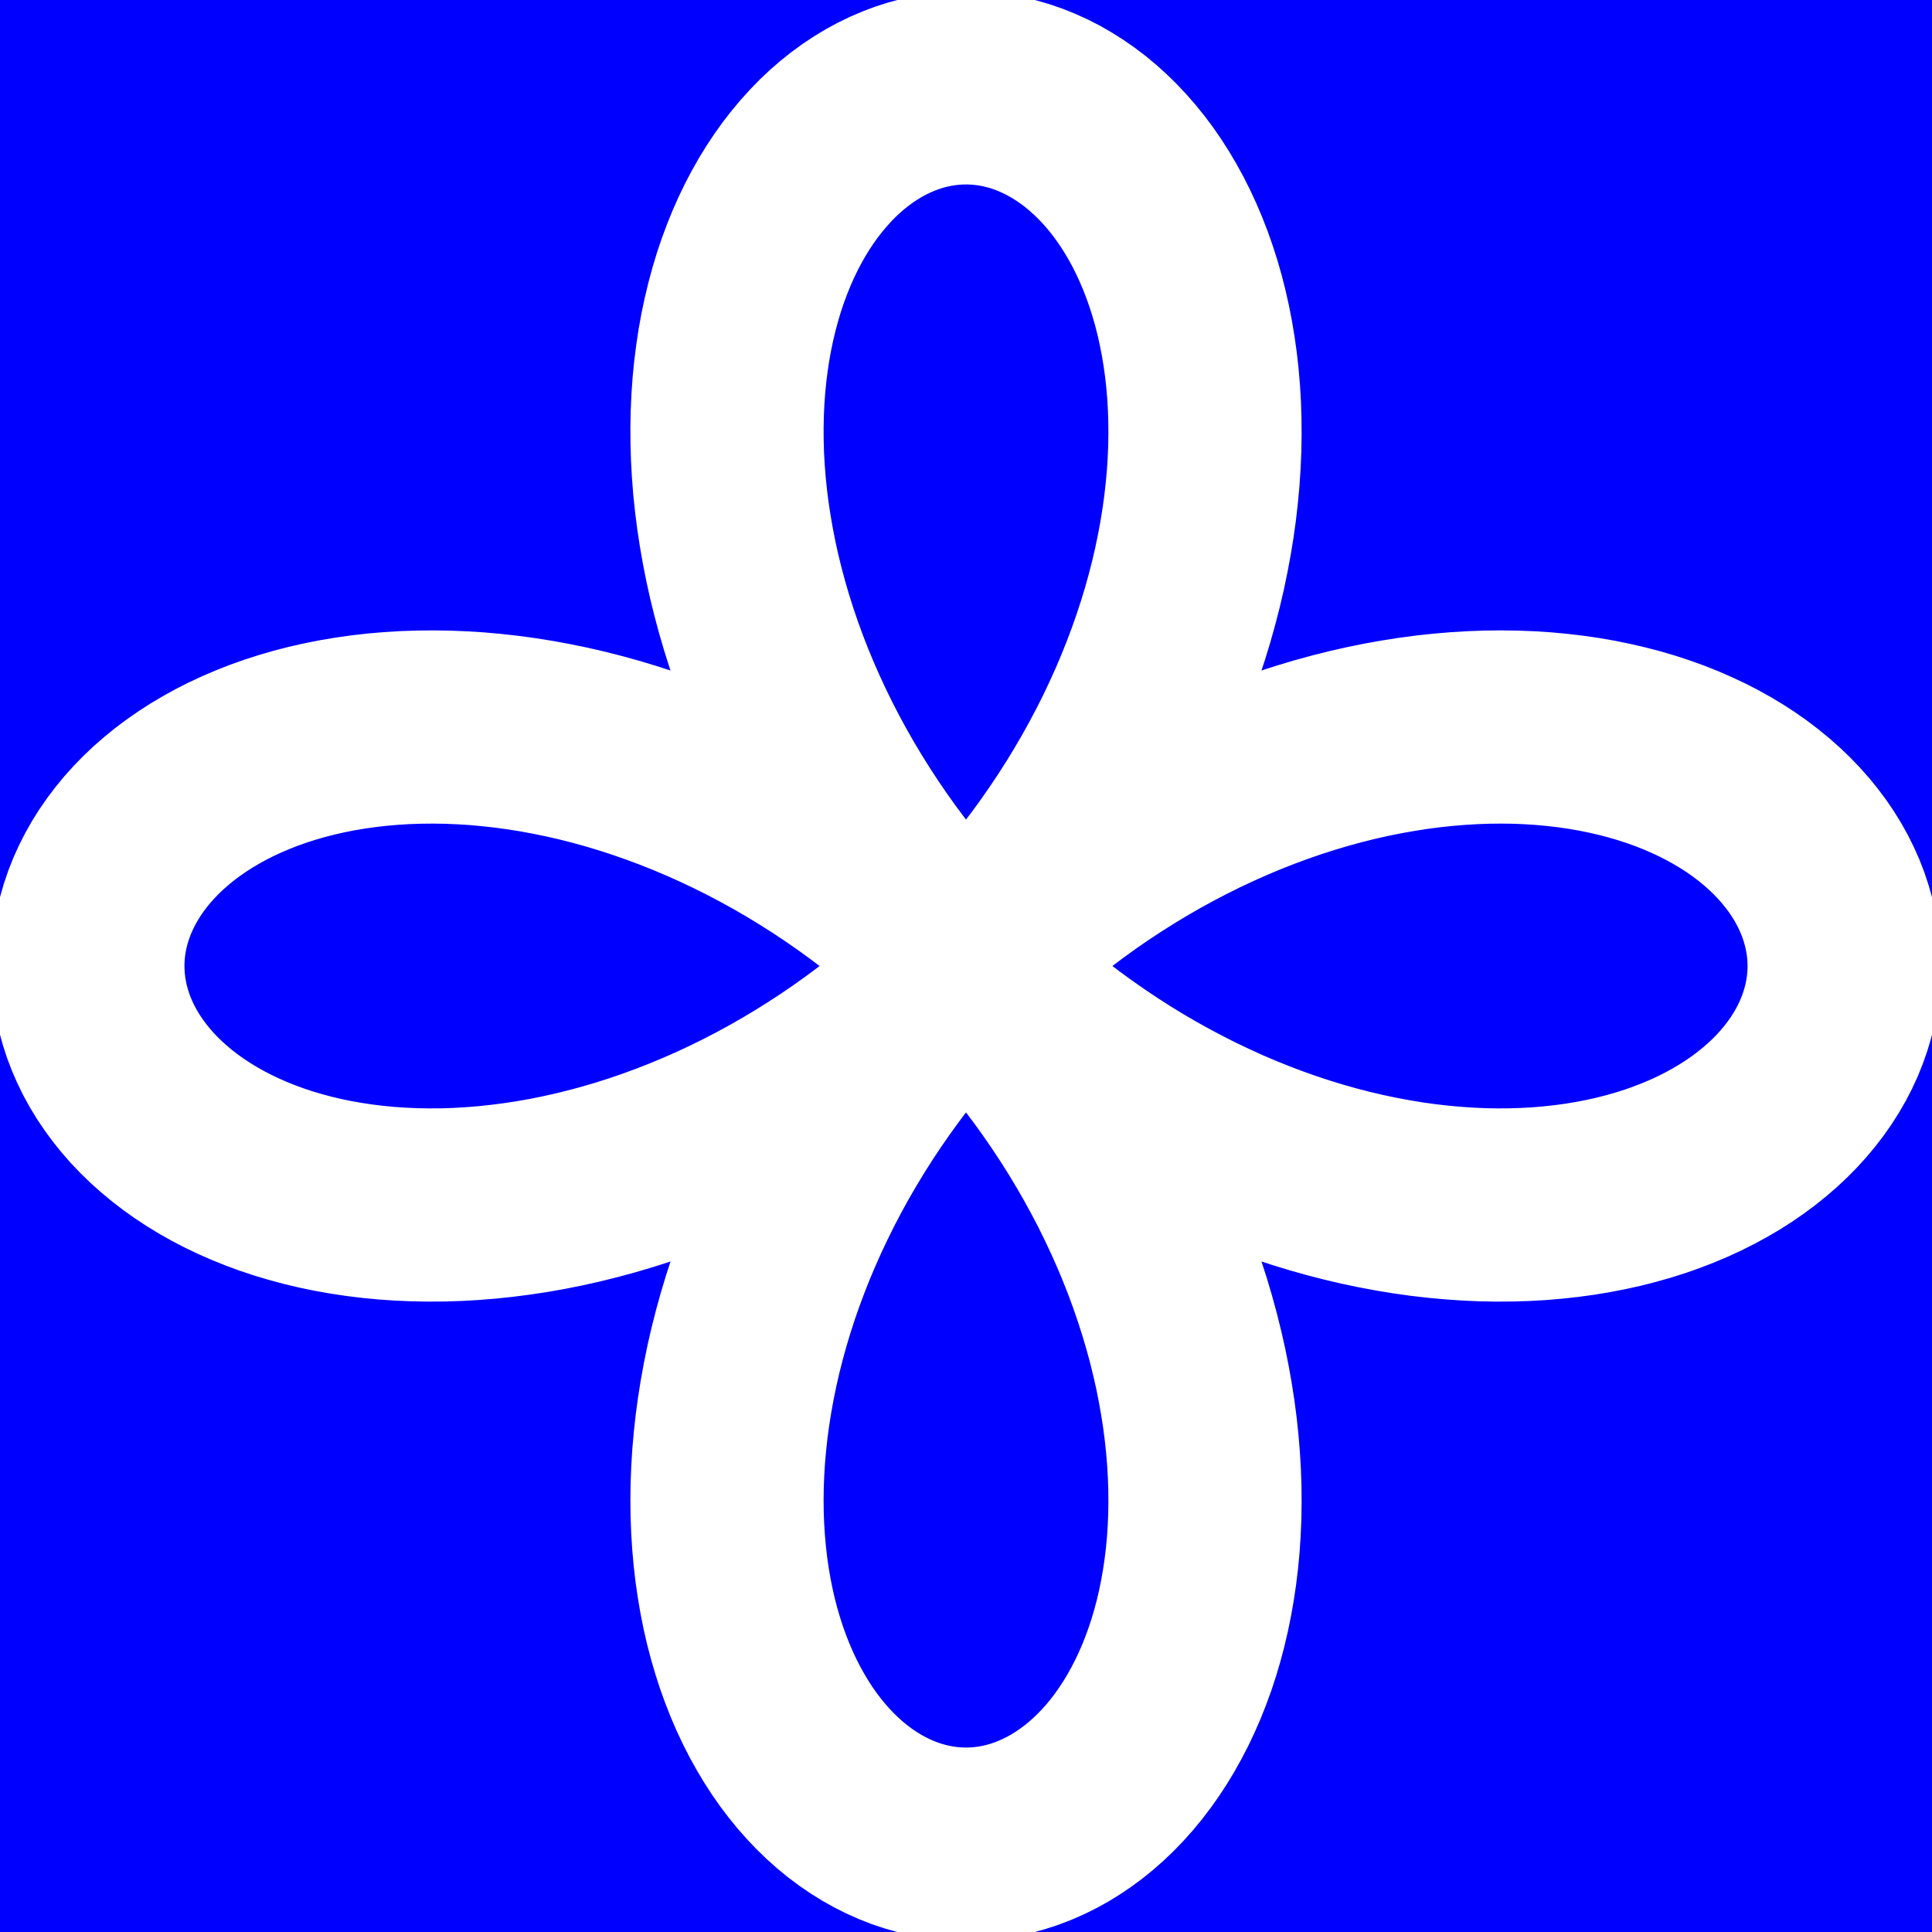 <svg xmlns="http://www.w3.org/2000/svg"
    width="130" height="130" viewBox="0 0 650 650" >
    <rect x="0" y="0" width="650" height="650" fill="#808080" stroke="none"/>
    <rect x="0" y="0" width="650" height="650" fill="blue" stroke="blue" />
    <path d="M 620.45 325.00 L620.45 325.00 L620.38 322.05 L620.16 319.10 L619.79 316.15 L619.27 313.22 L618.61 310.31 L617.80 307.41 L616.85 304.54 L615.75 301.69 L614.50 298.87 L613.12 296.09 L611.59 293.35 L609.92 290.64 L608.12 287.99 L606.17 285.38 L604.09 282.82 L601.87 280.32 L599.53 277.88 L597.05 275.50 L594.44 273.18 L591.71 270.94 L588.85 268.76 L585.87 266.66 L582.77 264.64 L579.56 262.71 L576.23 260.85 L572.78 259.08 L569.23 257.41 L565.58 255.82 L561.82 254.33 L557.96 252.94 L554.00 251.64 L549.95 250.45 L545.81 249.37 L541.59 248.39 L537.28 247.51 L532.89 246.75 L528.42 246.10 L523.88 245.57 L519.27 245.14 L514.60 244.84 L509.86 244.65 L505.07 244.59 L500.22 244.64 L495.32 244.82 L490.37 245.12 L485.39 245.54 L480.36 246.08 L475.30 246.75 L470.21 247.55 L465.09 248.47 L459.95 249.51 L454.80 250.68 L449.62 251.98 L444.44 253.40 L439.25 254.95 L434.06 256.62 L428.87 258.42 L423.69 260.34 L418.52 262.38 L413.36 264.55 L408.22 266.84 L403.10 269.24 L398.01 271.77 L392.95 274.41 L387.92 277.17 L382.93 280.04 L377.98 283.03 L373.07 286.13 L368.21 289.33 L363.41 292.65 L358.66 296.07 L353.97 299.59 L349.34 303.21 L344.78 306.94 L340.29 310.75 L335.87 314.67 L331.53 318.67 L327.27 322.76 L323.09 326.93 L318.99 331.19 L314.98 335.53 L311.06 339.94 L307.24 344.42 L303.51 348.98 L299.88 353.60 L296.35 358.28 L292.92 363.03 L289.59 367.83 L286.38 372.68 L283.27 377.58 L280.28 382.53 L277.39 387.52 L274.63 392.54 L271.97 397.61 L269.44 402.70 L267.02 407.81 L264.73 412.95 L262.55 418.11 L260.50 423.28 L258.57 428.46 L256.76 433.65 L255.08 438.84 L253.52 444.03 L252.09 449.21 L250.78 454.38 L249.60 459.54 L248.55 464.68 L247.62 469.80 L246.81 474.90 L246.13 479.96 L245.58 484.99 L245.14 489.98 L244.84 494.93 L244.65 499.83 L244.59 504.68 L244.64 509.48 L244.82 514.22 L245.12 518.90 L245.53 523.51 L246.05 528.06 L246.70 532.53 L247.45 536.93 L248.31 541.25 L249.28 545.48 L250.36 549.63 L251.55 553.68 L252.83 557.65 L254.22 561.51 L255.70 565.28 L257.28 568.95 L258.95 572.50 L260.71 575.96 L262.56 579.29 L264.49 582.52 L266.50 585.63 L268.59 588.62 L270.76 591.48 L273.00 594.23 L275.31 596.84 L277.68 599.33 L280.12 601.69 L282.62 603.92 L285.17 606.01 L287.78 607.97 L290.43 609.78 L293.13 611.46 L295.87 613.00 L298.65 614.40 L301.46 615.65 L304.31 616.77 L307.18 617.73 L310.08 618.55 L312.99 619.23 L315.92 619.75 L318.86 620.14 L321.81 620.37 L324.76 620.45 L327.72 620.39 L330.67 620.18 L333.61 619.82 L336.54 619.32 L339.46 618.67 L342.36 617.87 L345.23 616.93 L348.08 615.84 L350.90 614.61 L353.69 613.23 L356.44 611.72 L359.14 610.06 L361.80 608.26 L364.42 606.33 L366.98 604.26 L369.48 602.06 L371.93 599.72 L374.32 597.25 L376.64 594.65 L378.89 591.93 L381.07 589.08 L383.17 586.11 L385.20 583.02 L387.14 579.82 L389.00 576.49 L390.78 573.06 L392.46 569.52 L394.06 565.87 L395.55 562.12 L396.96 558.27 L398.26 554.32 L399.46 550.28 L400.55 546.15 L401.54 541.93 L402.42 537.62 L403.19 533.24 L403.85 528.78 L404.40 524.24 L404.83 519.64 L405.14 514.97 L405.34 510.24 L405.41 505.45 L405.37 500.61 L405.20 495.71 L404.91 490.77 L404.50 485.79 L403.97 480.76 L403.31 475.70 L402.52 470.62 L401.61 465.50 L400.58 460.36 L399.41 455.21 L398.13 450.04 L396.71 444.85 L395.18 439.67 L393.51 434.48 L391.73 429.29 L389.82 424.10 L387.78 418.93 L385.63 413.77 L383.35 408.63 L380.95 403.51 L378.44 398.41 L375.80 393.35 L373.05 388.32 L370.19 383.32 L367.21 378.37 L364.12 373.46 L360.92 368.60 L357.62 363.79 L354.21 359.04 L350.69 354.34 L347.08 349.71 L343.36 345.14 L339.55 340.65 L335.65 336.22 L331.66 331.87 L327.57 327.60 L323.40 323.42 L319.15 319.31 L314.82 315.30 L310.42 311.37 L305.94 307.54 L301.39 303.80 L296.77 300.16 L292.09 296.62 L287.35 293.19 L282.56 289.86 L277.71 286.63 L272.81 283.52 L267.87 280.51 L262.88 277.62 L257.86 274.84 L252.80 272.18 L247.71 269.64 L242.60 267.21 L237.46 264.91 L232.30 262.72 L227.13 260.66 L221.95 258.72 L216.76 256.90 L211.57 255.21 L206.38 253.64 L201.20 252.20 L196.03 250.88 L190.87 249.69 L185.72 248.63 L180.60 247.68 L175.51 246.87 L170.44 246.18 L165.41 245.62 L160.42 245.17 L155.47 244.86 L150.56 244.66 L145.70 244.59 L140.90 244.64 L136.15 244.80 L131.47 245.09 L126.85 245.49 L122.30 246.01 L117.82 246.64 L113.42 247.38 L109.09 248.24 L104.85 249.20 L100.70 250.27 L96.64 251.45 L92.67 252.72 L88.79 254.10 L85.02 255.58 L81.34 257.15 L77.77 258.81 L74.32 260.56 L70.97 262.41 L67.73 264.33 L64.62 266.34 L61.62 268.42 L58.74 270.58 L55.99 272.82 L53.36 275.12 L50.86 277.49 L48.49 279.93 L46.25 282.42 L44.15 284.97 L42.19 287.57 L40.36 290.22 L38.67 292.91 L37.12 295.65 L35.71 298.43 L34.44 301.24 L33.32 304.08 L32.34 306.95 L31.51 309.84 L30.82 312.76 L30.28 315.69 L29.89 318.63 L29.64 321.58 L29.55 324.53 L29.60 327.48 L29.80 330.43 L30.14 333.38 L30.63 336.31 L31.27 339.23 L32.06 342.13 L32.99 345.01 L34.07 347.86 L35.29 350.68 L36.65 353.47 L38.16 356.22 L39.80 358.93 L41.59 361.59 L43.51 364.21 L45.57 366.78 L47.76 369.29 L50.09 371.74 L52.55 374.13 L55.14 376.45 L57.85 378.71 L60.69 380.90 L63.65 383.01 L66.73 385.04 L69.92 386.99 L73.24 388.86 L76.66 390.64 L80.19 392.33 L83.83 393.93 L87.58 395.44 L91.42 396.85 L95.36 398.16 L99.40 399.36 L103.52 400.47 L107.74 401.47 L112.03 402.36 L116.41 403.13 L120.86 403.80 L125.39 404.36 L129.99 404.80 L134.66 405.12 L139.38 405.32 L144.17 405.41 L149.01 405.38 L153.90 405.22 L158.84 404.94 L163.82 404.54 L168.84 404.01 L173.89 403.36 L178.98 402.59 L184.09 401.69 L189.23 400.66 L194.38 399.51 L199.55 398.23 L204.73 396.83 L209.92 395.30 L215.11 393.65 L220.30 391.87 L225.48 389.97 L230.66 387.95 L235.82 385.80 L240.96 383.54 L246.08 381.15 L251.18 378.64 L256.25 376.02 L261.28 373.28 L266.28 370.42 L271.24 367.45 L276.15 364.37 L281.02 361.18 L285.83 357.89 L290.59 354.48 L295.29 350.98 L299.92 347.37 L304.50 343.66 L309.00 339.86 L313.43 335.96 L317.78 331.98 L322.06 327.90 L326.25 323.74 L330.36 319.49 L334.39 315.17 L338.32 310.77 L342.16 306.30 L345.91 301.75 L349.55 297.14 L353.10 292.47 L356.54 287.73 L359.88 282.94 L363.12 278.09 L366.24 273.20 L369.25 268.26 L372.15 263.28 L374.94 258.26 L377.61 253.20 L380.17 248.12 L382.60 243.00 L384.92 237.87 L387.11 232.71 L389.18 227.55 L391.13 222.36 L392.96 217.18 L394.66 211.99 L396.24 206.80 L397.69 201.61 L399.02 196.44 L400.22 191.28 L401.29 186.13 L402.24 181.01 L403.07 175.91 L403.77 170.85 L404.34 165.81 L404.80 160.81 L405.12 155.86 L405.33 150.95 L405.41 146.09 L405.37 141.28 L405.22 136.53 L404.94 131.84 L404.55 127.22 L404.04 122.66 L403.41 118.17 L402.68 113.77 L401.83 109.44 L400.88 105.19 L399.82 101.03 L398.65 96.96 L397.38 92.98 L396.01 89.10 L394.54 85.31 L392.98 81.63 L391.32 78.05 L389.58 74.59 L387.74 71.23 L385.83 67.99 L383.83 64.86 L381.75 61.85 L379.59 58.96 L377.36 56.20 L375.06 53.56 L372.70 51.05 L370.27 48.68 L367.78 46.43 L365.24 44.31 L362.64 42.34 L359.99 40.50 L357.30 38.80 L354.57 37.23 L351.79 35.81 L348.99 34.54 L346.15 33.40 L343.28 32.41 L340.39 31.57 L337.48 30.87 L334.55 30.32 L331.61 29.92 L328.66 29.66 L325.71 29.55 L322.75 29.59 L319.80 29.77 L316.86 30.11 L313.92 30.59 L311.00 31.22 L308.10 31.99 L305.22 32.91 L302.37 33.98 L299.54 35.19 L296.75 36.54 L294.00 38.03 L291.29 39.67 L288.62 41.44 L286.00 43.35 L283.43 45.40 L280.91 47.58 L278.45 49.90 L276.06 52.35 L273.73 54.93 L271.47 57.63 L269.27 60.46 L267.16 63.41 L265.12 66.48 L263.16 69.67 L261.29 72.97 L259.50 76.38 L257.80 79.91 L256.19 83.54 L254.68 87.28 L253.26 91.11 L251.94 95.04 L250.73 99.07 L249.62 103.19 L248.61 107.40 L247.71 111.69 L246.92 116.06 L246.25 120.51 L245.68 125.03 L245.23 129.62 L244.90 134.28 L244.69 139.00 L244.59 143.78 L244.62 148.62 L244.76 153.51 L245.03 158.44 L245.42 163.42 L245.94 168.44 L246.58 173.49 L247.35 178.57 L248.24 183.68 L249.25 188.82 L250.39 193.97 L251.66 199.14 L253.05 204.32 L254.57 209.51 L256.21 214.70 L257.98 219.89 L259.87 225.07 L261.88 230.25 L264.02 235.41 L266.28 240.55 L268.66 245.68 L271.15 250.78 L273.77 255.85 L276.50 260.88 L279.35 265.89 L282.31 270.85 L285.38 275.76 L288.56 280.63 L291.85 285.45 L295.24 290.21 L298.74 294.91 L302.34 299.56 L306.04 304.13 L309.83 308.64 L313.72 313.08 L317.70 317.44 L321.77 321.72 L325.93 325.92 L330.16 330.04 L334.48 334.07 L338.88 338.01 L343.34 341.86 L347.88 345.61 L352.49 349.27 L357.16 352.82 L361.89 356.27 L366.68 359.62 L371.52 362.86 L376.41 366.00 L381.34 369.02 L386.32 371.93 L391.34 374.72 L396.39 377.40 L401.48 379.97 L406.59 382.41 L411.72 384.74 L416.87 386.94 L422.04 389.02 L427.22 390.98 L432.41 392.82 L437.60 394.53 L442.79 396.12 L447.97 397.58 L453.15 398.92 L458.31 400.13 L463.46 401.21 L468.58 402.17 L473.68 403.01 L478.75 403.72 L483.79 404.30 L488.79 404.76 L493.75 405.10 L498.66 405.32 L503.53 405.41 L508.34 405.38 L513.09 405.23 L517.79 404.97 L522.42 404.58 L526.98 404.08 L531.47 403.47 L535.89 402.74 L540.22 401.90 L544.48 400.96 L548.64 399.90 L552.72 398.75 L556.71 397.49 L560.60 396.12 L564.39 394.66 L568.08 393.11 L571.66 391.46 L575.14 389.72 L578.51 387.89 L581.76 385.98 L584.90 383.99 L587.91 381.91 L590.81 379.76 L593.58 377.54 L596.23 375.25 L598.75 372.89 L601.14 370.47 L603.40 367.98 L605.52 365.44 L607.51 362.85 L609.36 360.21 L611.07 357.52 L612.65 354.79 L614.08 352.02 L615.37 349.21 L616.51 346.37 L617.51 343.51 L618.37 340.62 L619.08 337.71 L619.64 334.78 L620.06 331.84 L620.33 328.89 L620.45 325.94 Z"
        fill="none" stroke="white" stroke-width="65"/>
</svg>